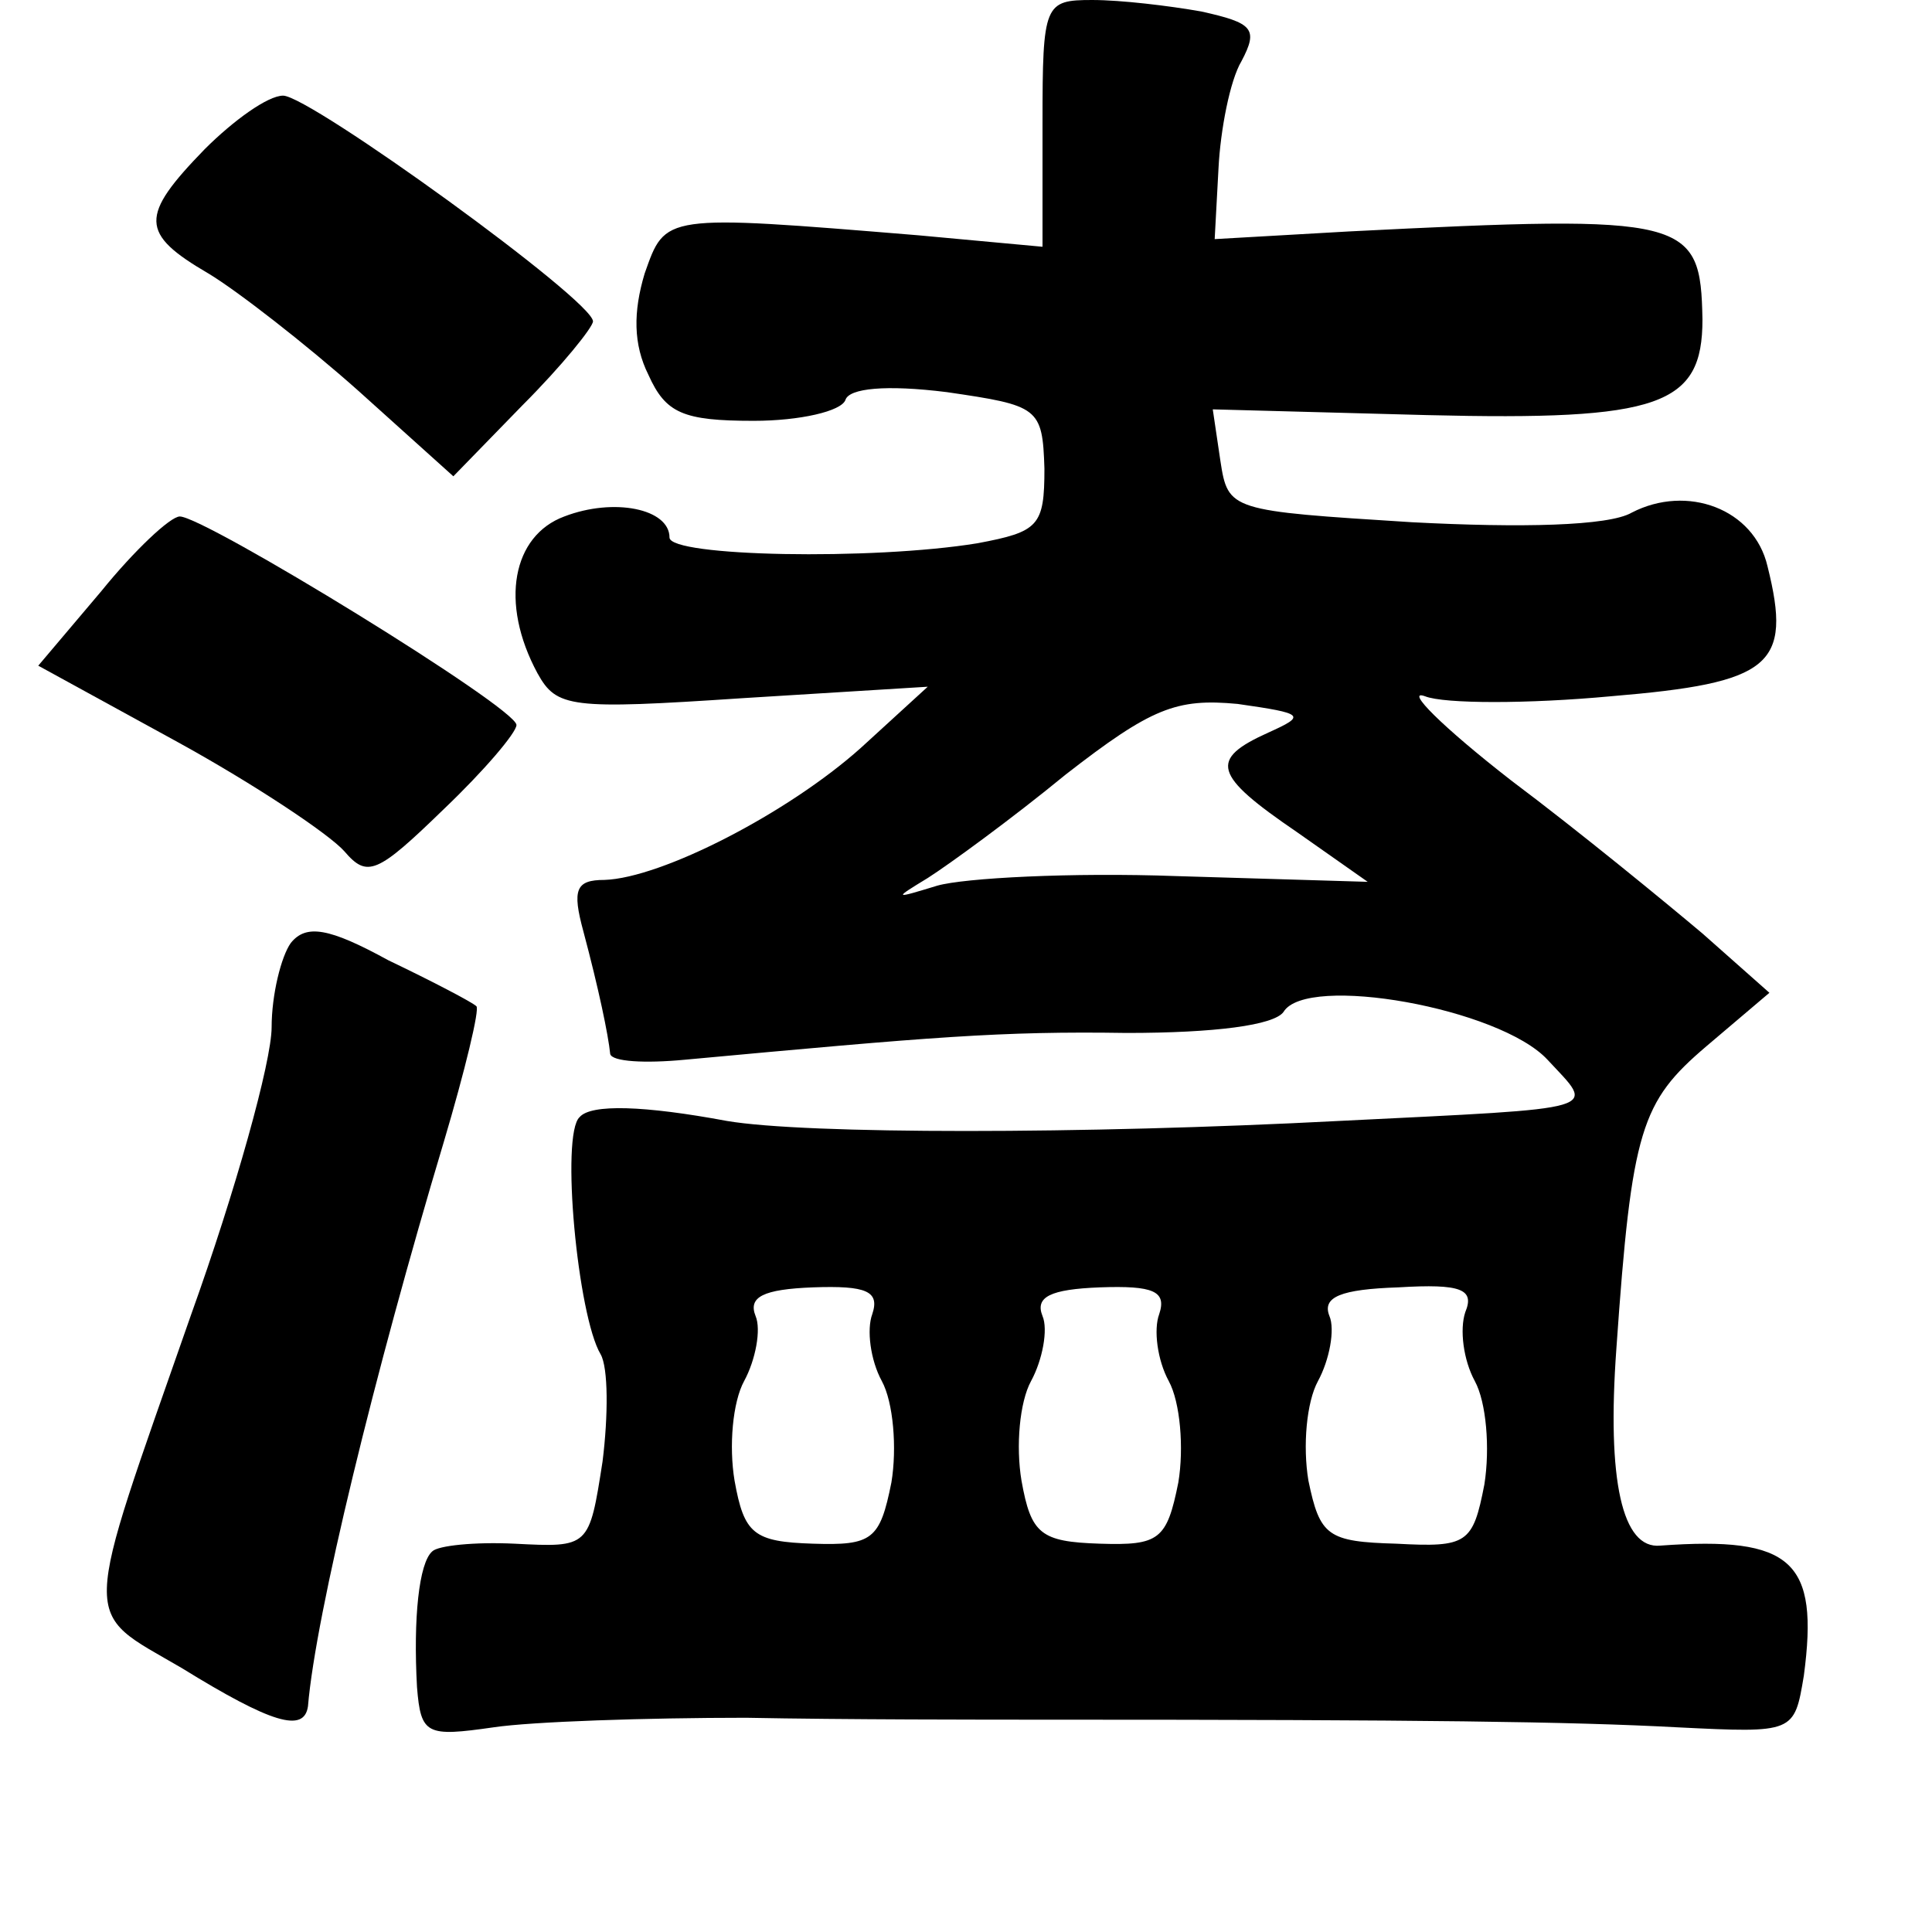 <?xml version="1.0" standalone="no"?>
<!DOCTYPE svg PUBLIC "-//W3C//DTD SVG 20010904//EN"
 "http://www.w3.org/TR/2001/REC-SVG-20010904/DTD/svg10.dtd">
<svg version="1.0" xmlns="http://www.w3.org/2000/svg"
 width="101pt" height="101pt" viewBox="0 0 101 101"
 preserveAspectRatio="xMidYMid meet">
<g transform="translate(0,101) scale(0.1,-0.1)"
fill="#000000" stroke="none">
<path d="M545 946 l0 -65 -65 6 c-134 11 -132 11 -143 -20 -6 -20 -6 -37 2
-53 9 -20 18 -24 55 -24 24 0 46 5 48 11 2 6 21 8 53 4 48 -7 50 -8 51 -40 0
-30 -3 -33 -35 -39 -55 -9 -161 -7 -161 3 0 15 -29 21 -55 11 -27 -10 -34 -45
-14 -82 10 -18 17 -19 107 -13 l97 6 -35 -32 c-38 -34 -104 -68 -134 -69 -15
0 -17 -5 -11 -27 8 -30 13 -54 14 -64 1 -4 18 -5 39 -3 130 12 165 15 231 14
46 0 77 4 82 11 12 20 113 2 138 -25 25 -27 32 -25 -109 -32 -134 -7 -279 -7
-320 0 -43 8 -71 9 -77 2 -10 -9 -1 -104 11 -124 4 -7 4 -32 1 -56 -7 -45 -7
-45 -46 -43 -21 1 -40 -1 -43 -4 -7 -6 -10 -35 -8 -71 2 -25 5 -26 40 -21 20
3 80 5 132 5 52 -1 124 -1 160 -1 194 0 271 -1 327 -4 61 -3 61 -3 66 27 8 60
-6 73 -75 68 -20 -2 -28 34 -23 103 8 115 13 129 47 158 l33 28 -35 31 c-19
16 -64 53 -100 80 -36 28 -56 48 -45 44 10 -4 54 -4 97 0 84 7 95 16 82 68 -7
30 -42 43 -71 28 -12 -7 -58 -8 -115 -5 -95 6 -96 6 -100 32 l-4 27 112 -3
c122 -3 144 5 144 50 -1 53 -7 55 -185 46 l-70 -4 2 37 c1 20 6 46 12 56 9 17
6 20 -21 26 -17 3 -42 6 -57 6 -25 0 -26 -2 -26 -64z m118 -319 c-31 -14 -29
-22 15 -52 l37 -26 -100 3 c-55 2 -111 -1 -125 -5 -23 -7 -23 -7 -5 4 11 7 44
31 72 54 45 35 58 40 90 37 35 -5 36 -6 16 -15z m-207 -304 c-3 -8 -1 -24 5
-35 6 -11 8 -35 5 -53 -6 -30 -10 -33 -41 -32 -31 1 -36 5 -41 33 -3 18 -1 41
5 52 6 11 9 27 6 34 -4 10 4 14 30 15 28 1 35 -2 31 -14z m150 0 c-3 -8 -1
-24 5 -35 6 -11 8 -35 5 -53 -6 -30 -10 -33 -41 -32 -31 1 -36 5 -41 33 -3 18
-1 41 5 52 6 11 9 27 6 34 -4 10 4 14 30 15 28 1 35 -2 31 -14z m160 1 c-3 -9
-1 -25 5 -36 6 -11 8 -35 5 -54 -6 -31 -9 -33 -46 -31 -36 1 -40 4 -46 33 -3
18 -1 41 5 52 6 11 9 27 6 34 -4 10 6 14 36 15 33 2 40 -1 35 -13z"/>
<path d="M107 932 c-34 -35 -34 -44 2 -65 15 -9 51 -37 78 -61 l50 -45 36 37
c21 21 37 41 37 44 0 11 -148 118 -162 118 -8 0 -26 -13 -41 -28z"/>
<path d="M53 701 l-33 -39 73 -40 c40 -22 79 -48 87 -57 12 -14 17 -12 52 22
21 20 38 40 38 44 0 9 -163 109 -176 109 -5 0 -24 -18 -41 -39z"/>
<path d="M152 517 c-5 -7 -10 -27 -10 -44 0 -18 -19 -86 -42 -150 -58 -166
-58 -154 -5 -185 47 -29 64 -34 66 -20 4 48 35 175 71 295 11 37 19 70 17 71
-2 2 -23 13 -46 24 -31 17 -43 19 -51 9z"/>
</g>
</svg>
